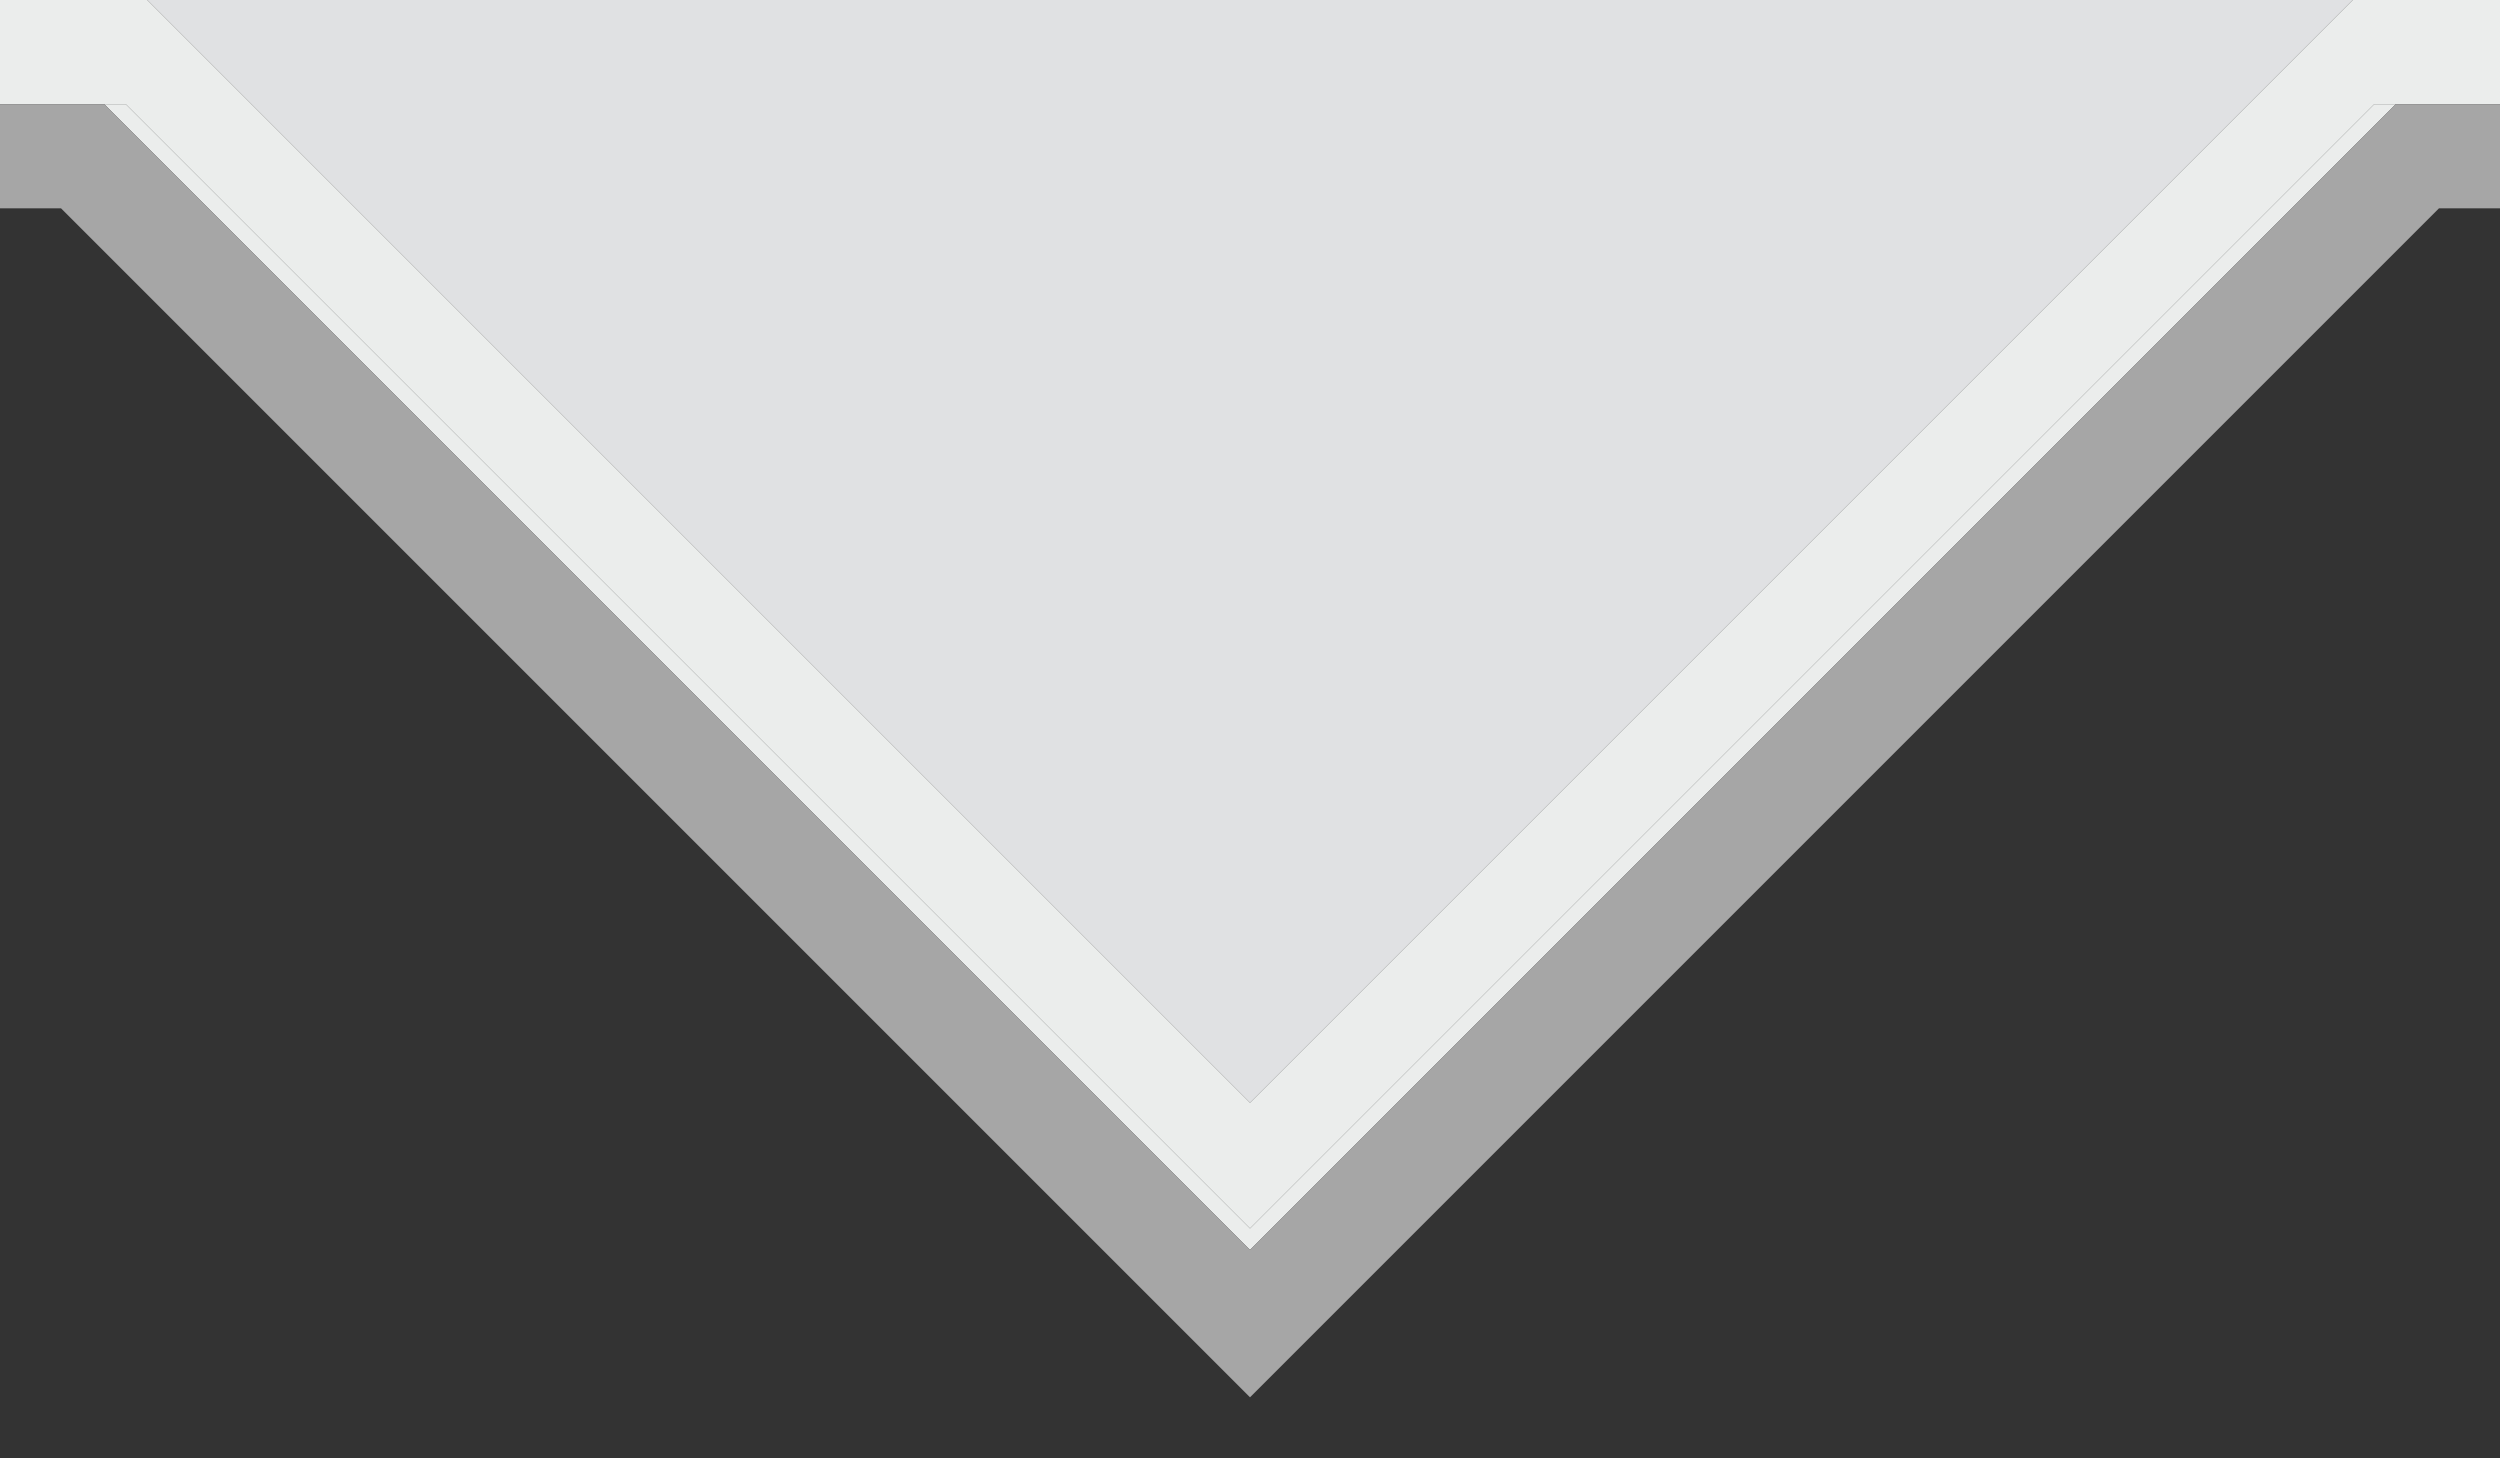 <?xml version="1.0" encoding="utf-8"?>
<!-- Generator: Adobe Illustrator 16.2.1, SVG Export Plug-In . SVG Version: 6.00 Build 0)  -->
<!DOCTYPE svg PUBLIC "-//W3C//DTD SVG 1.1//EN" "http://www.w3.org/Graphics/SVG/1.1/DTD/svg11.dtd">
<svg version="1.1" id="Layer_1" xmlns="http://www.w3.org/2000/svg" xmlns:xlink="http://www.w3.org/1999/xlink" x="0px" y="0px"
	 width="24px" height="14px" viewBox="0 0 24 14" enable-background="new 0 0 24 14" xml:space="preserve">
<rect x="0" y="0" width="24" height="14" fill="#333333" stroke="none"/>
<g>
	<polygon fill="#E0E1E3" points="1.707,0.293 12,10.586 22.293,0.293 22.586,0 1.414,0 	"/>
	<polygon fill="#EBEDEC" points="12,12 23,1 24,1 24,1 22.793,1 12,11.793 1.207,1 0,1 0,1 1,1 	"/>
	<polygon fill="#EBEDEC" points="23,0 22.586,0 22.293,0.293 12,10.586 1.707,0.293 1.414,0 1,0 0,0 0,1 1.207,1 12,11.793 
		22.793,1 24,1 24,0 	"/>
	<polygon fill="#A6A6A6" points="23,1 12,12 1,1 0,1 0,2 0.586,2 11.293,12.707 12,13.414 12.707,12.707 23.414,2 24,2 24,1 	"/>
</g>
</svg>

